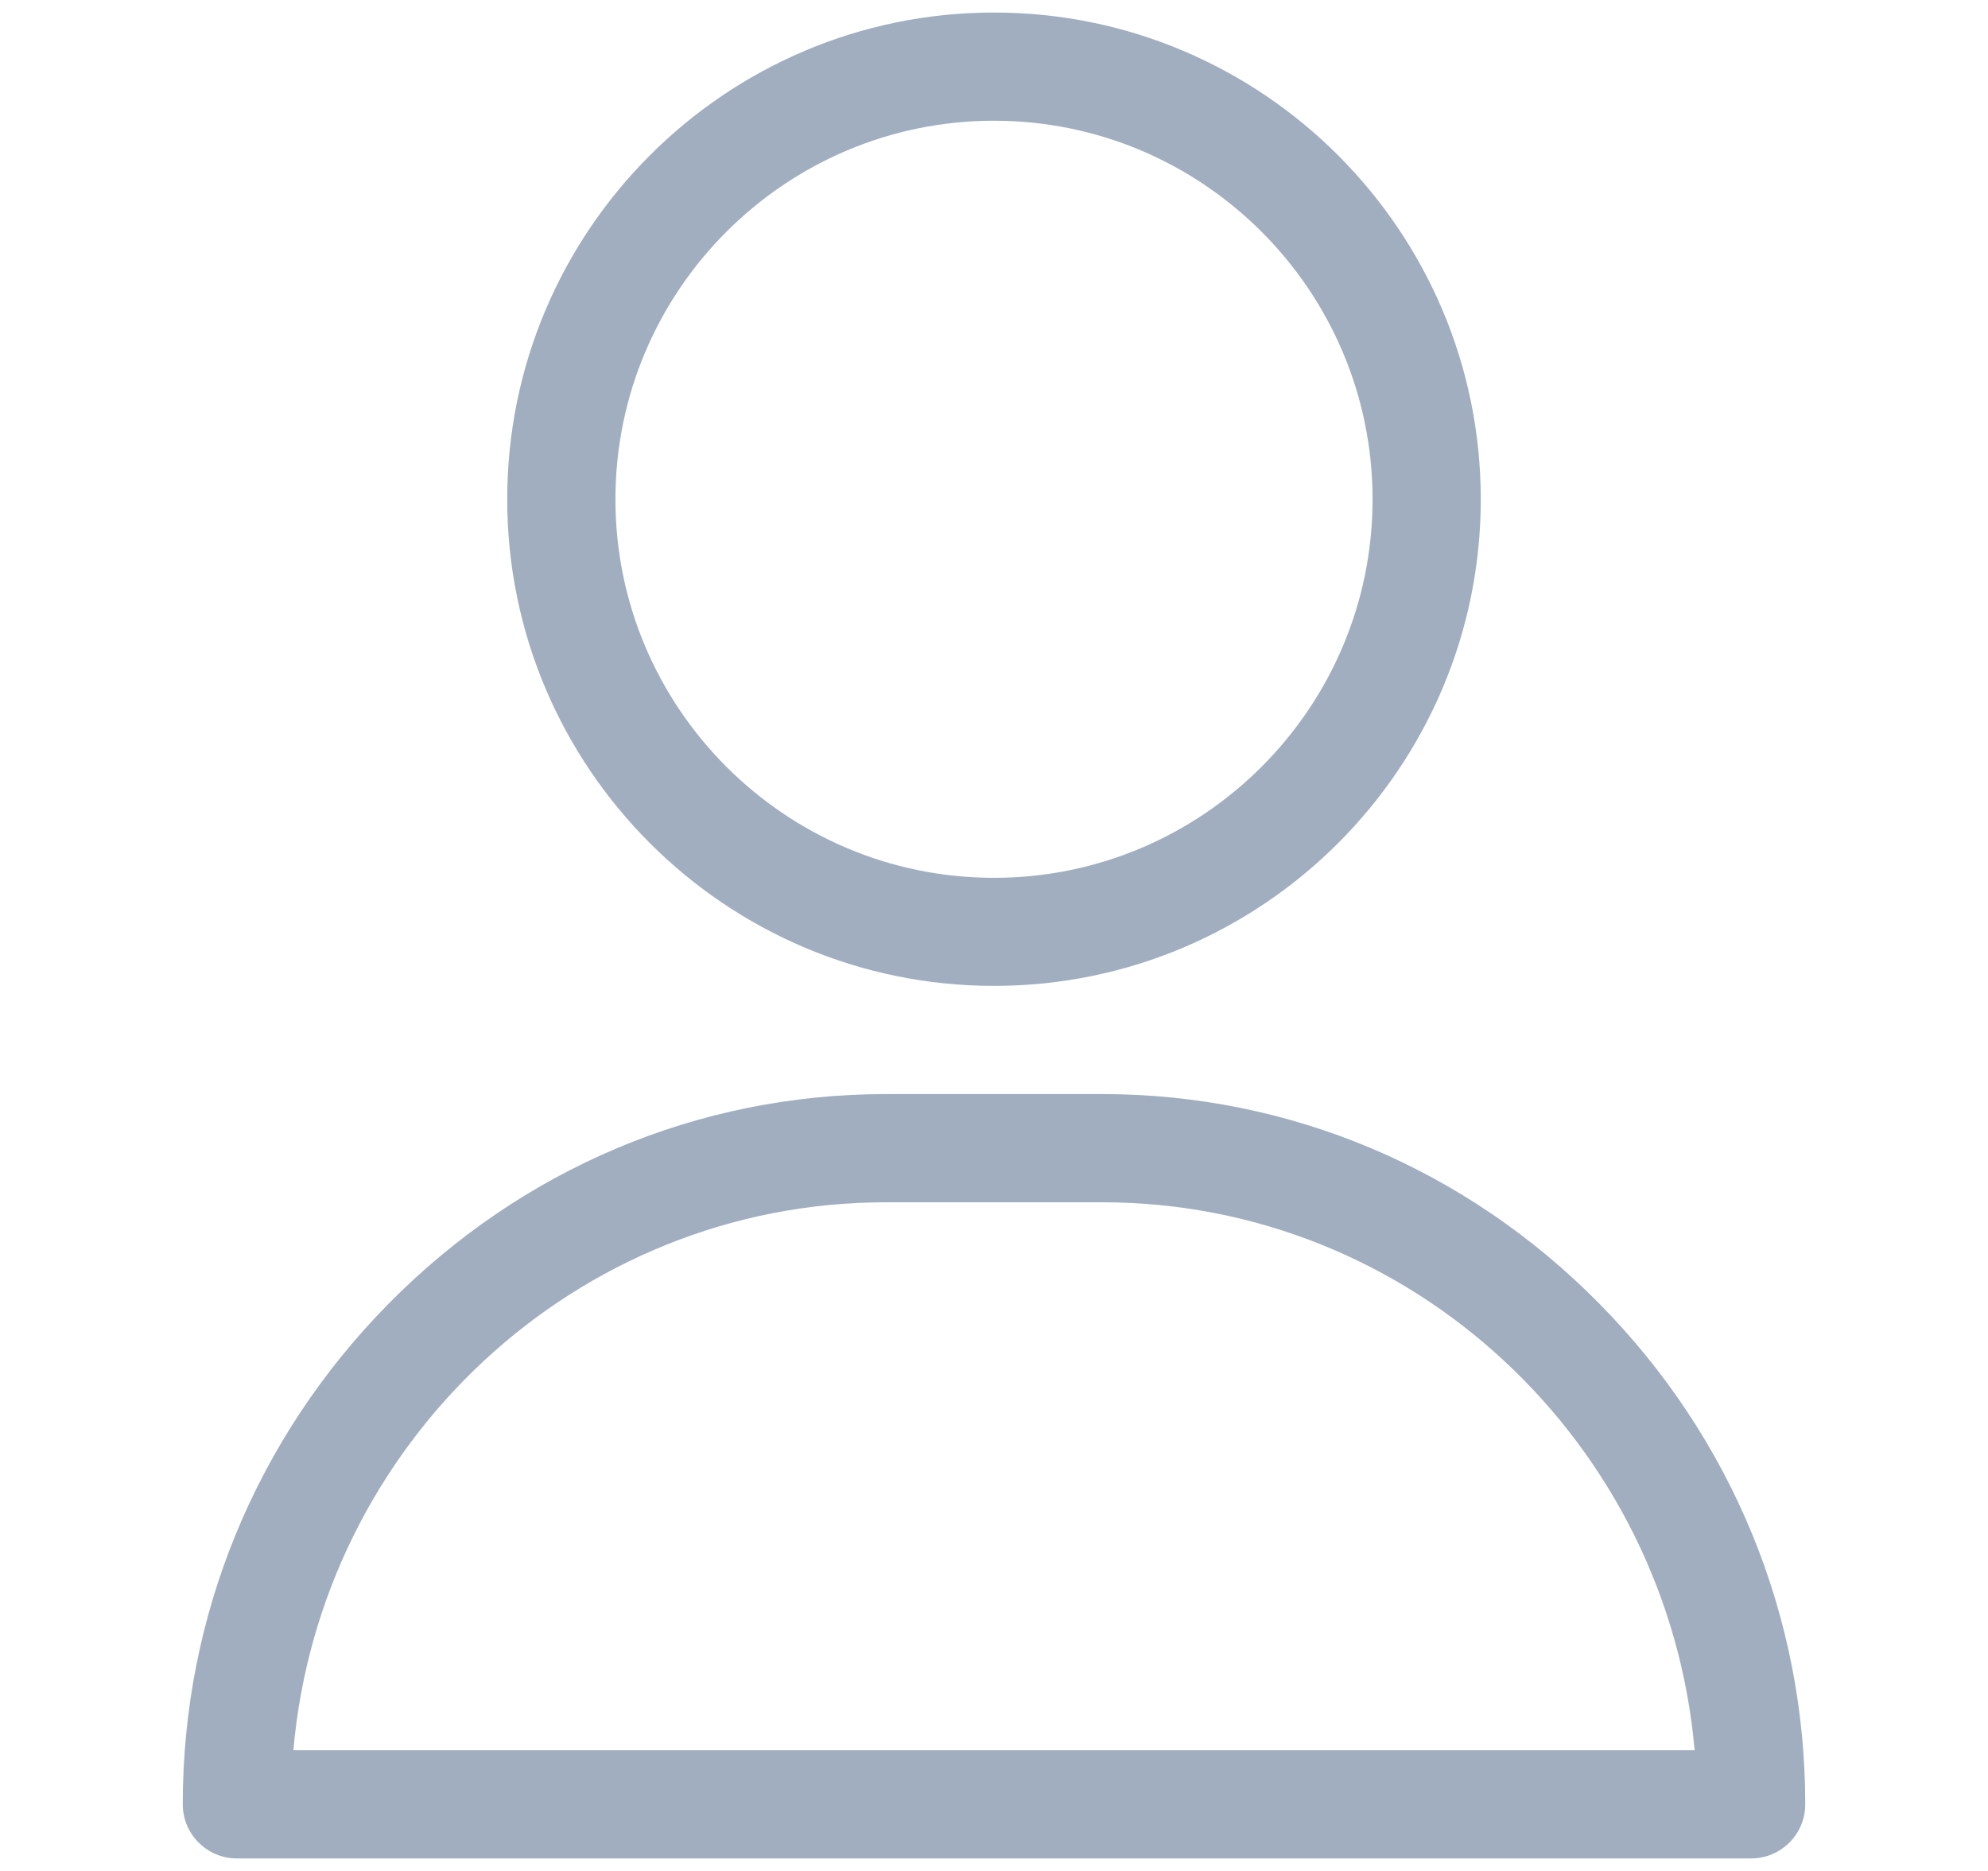 <svg width="17" height="16" viewBox="0 0 14 13" fill="none" xmlns="http://www.w3.org/2000/svg">
<path d="M7 0C5.11 0 3.572 1.538 3.572 3.428C3.572 5.318 5.11 6.855 7 6.855C8.89 6.855 10.428 5.318 10.428 3.428C10.428 1.538 8.89 0 7 0ZM7 6.094C5.53 6.094 4.334 4.898 4.334 3.428C4.334 1.958 5.53 0.762 7 0.762C8.47 0.762 9.666 1.958 9.666 3.428C9.666 4.898 8.47 6.094 7 6.094Z" fill="#A0AEC0"/>
<path d="M11.265 9.095C10.326 8.142 9.082 7.617 7.762 7.617H6.238C4.918 7.617 3.674 8.142 2.735 9.095C1.801 10.043 1.287 11.295 1.287 12.619C1.287 12.829 1.458 13 1.668 13H12.332C12.542 13 12.713 12.829 12.713 12.619C12.713 11.295 12.199 10.043 11.265 9.095ZM2.066 12.238C2.256 10.078 4.055 8.379 6.238 8.379H7.762C9.945 8.379 11.744 10.078 11.934 12.238H2.066Z" fill="#A0AEC0"/>
</svg>
